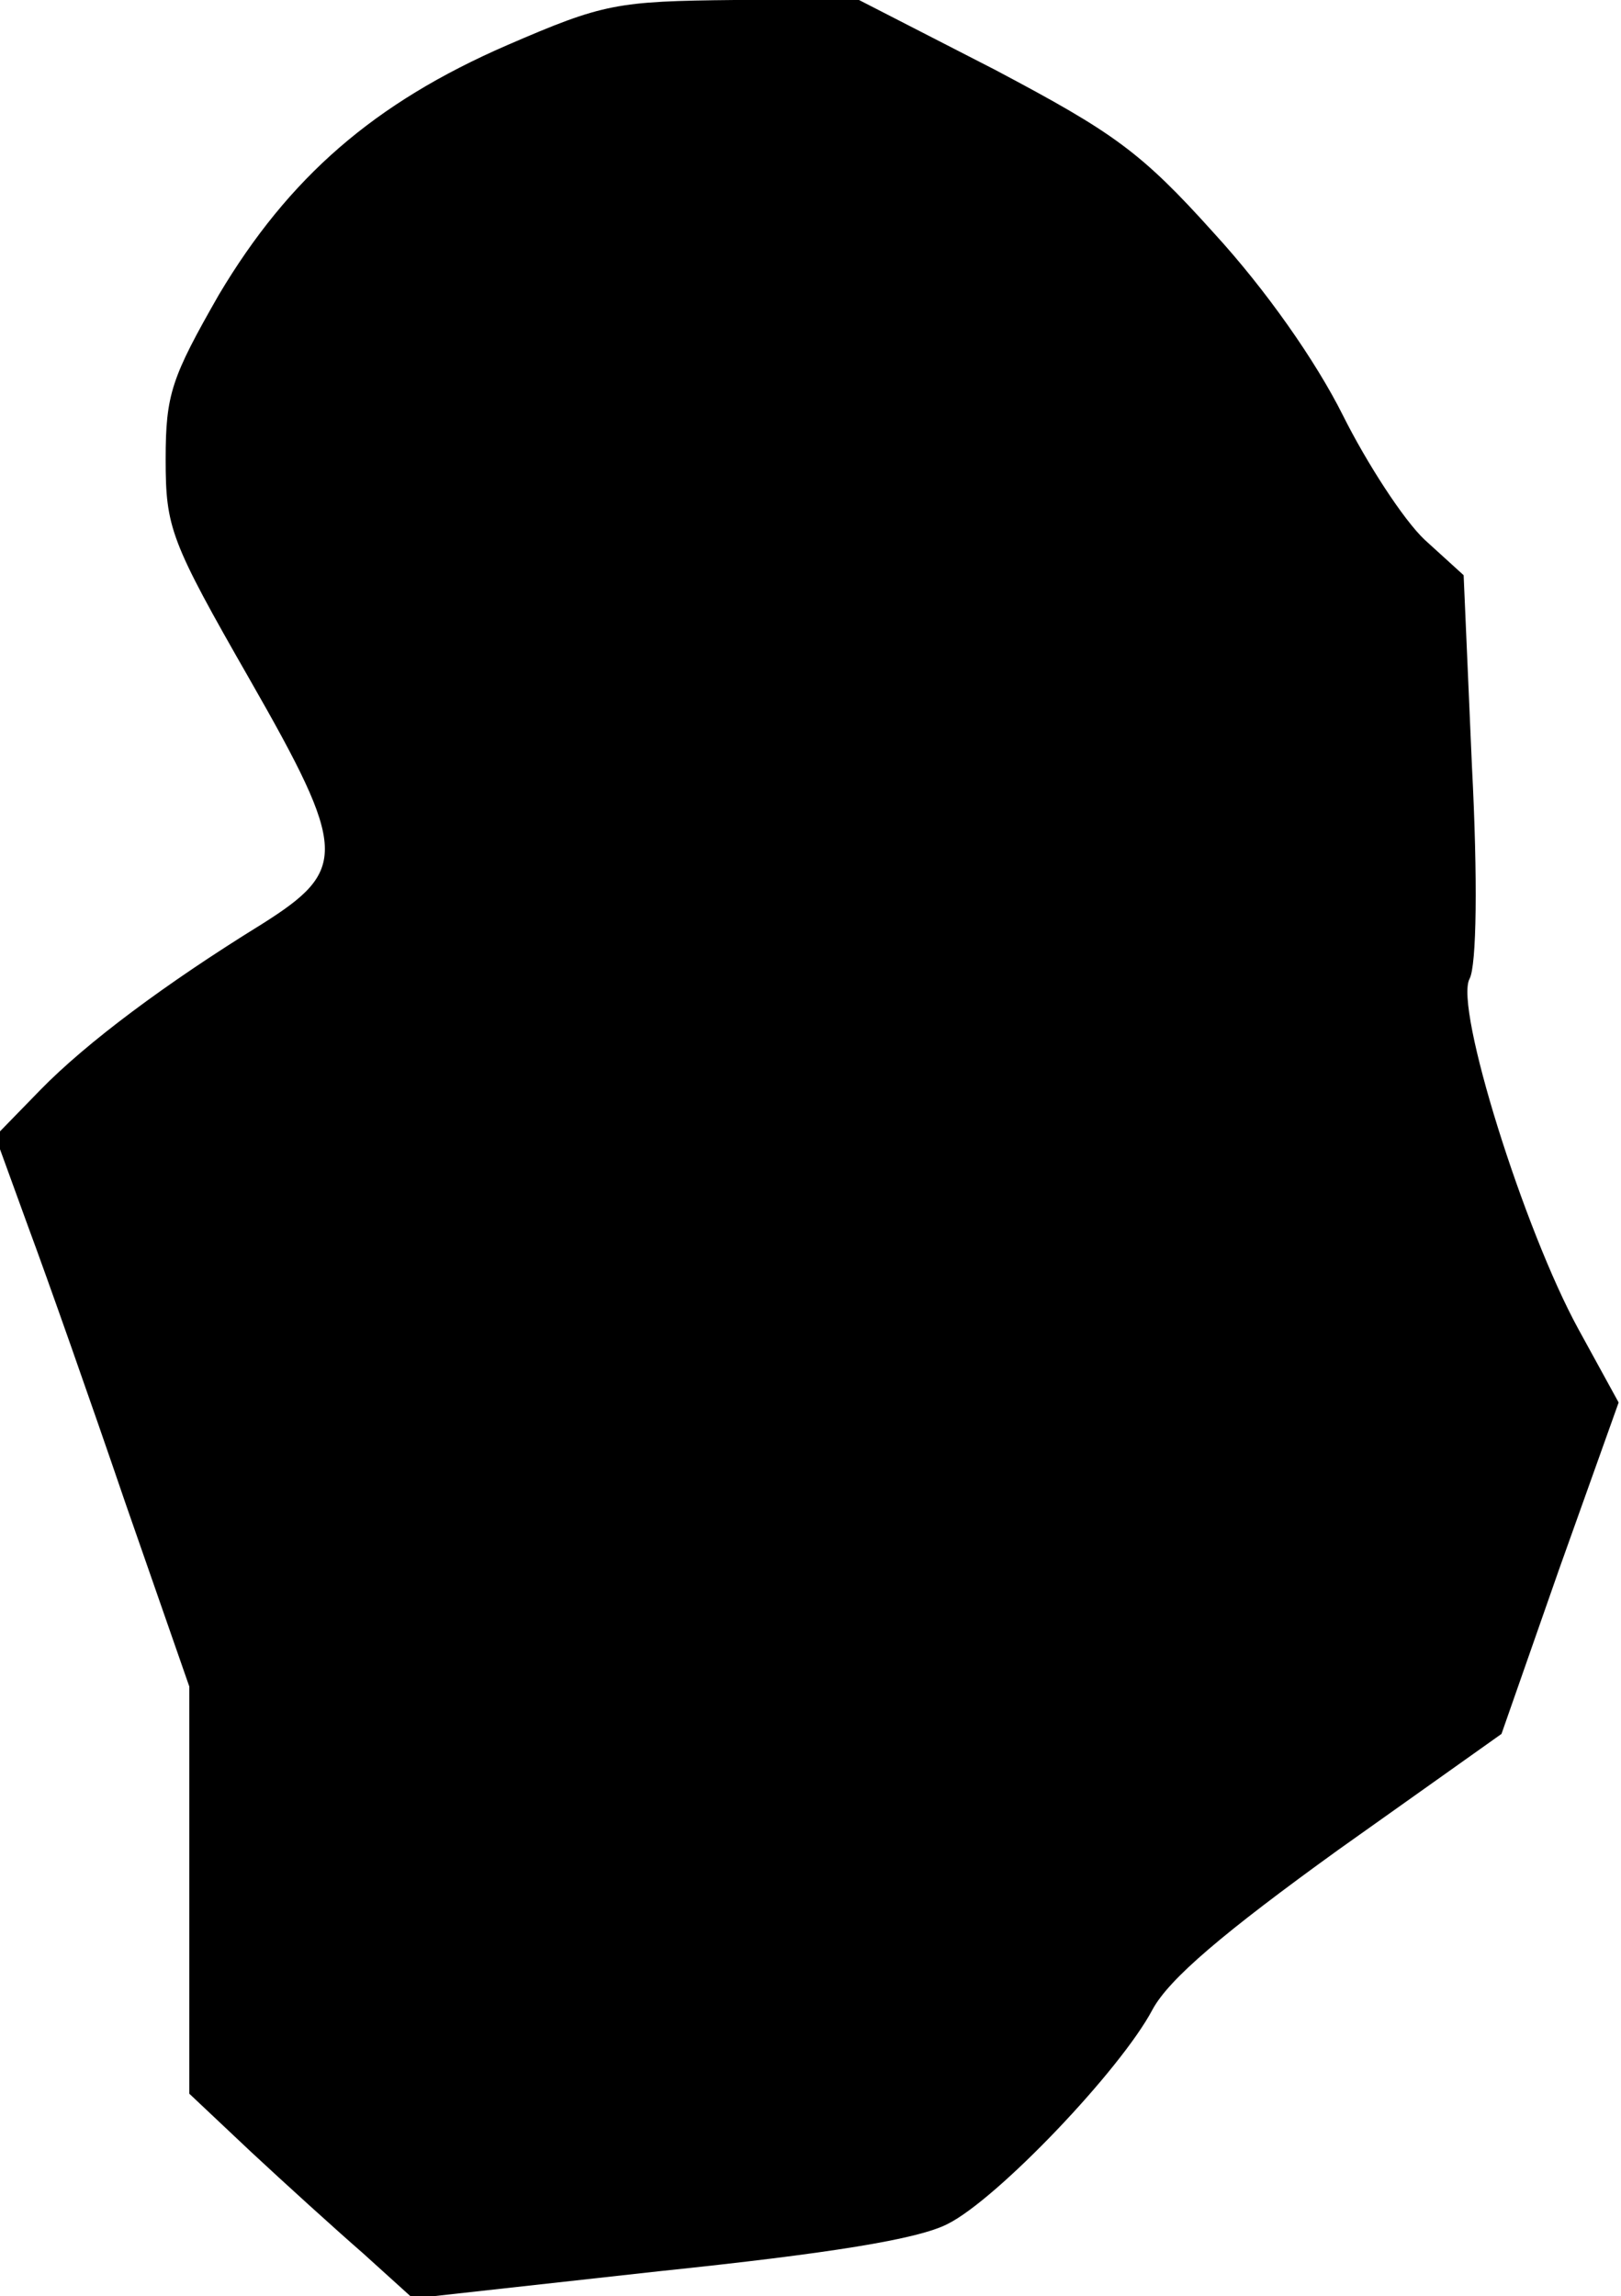 <?xml version="1.0" standalone="no"?>
<!DOCTYPE svg PUBLIC "-//W3C//DTD SVG 20010904//EN"
 "http://www.w3.org/TR/2001/REC-SVG-20010904/DTD/svg10.dtd">
<svg version="1.0" xmlns="http://www.w3.org/2000/svg"
 width="137pt" height="194pt" viewBox="0 0 137 194"
 preserveAspectRatio="xMidYMid meet">
<g transform="translate(0,194) scale(0.1,-0.1)"
fill="#000000" stroke="none">
<path fill="#000000" stroke="none" d="M429 1902 c-113 -49 -185 -112 -244
-211 -40 -70 -45 -84 -45 -139 0 -58 4 -69 71 -186 83 -145 83 -161 10 -207
-81 -50 -148 -100 -187 -140 l-38 -39 28 -77 c16 -43 53 -148 82 -233 l54
-155 0 -172 0 -172 52 -49 c29 -27 72 -66 95 -86 l42 -38 208 23 c144 15 219
27 244 40 42 21 146 130 173 181 14 26 60 65 157 135 l138 98 49 140 50 140
-34 62 c-46 84 -105 272 -92 296 6 11 7 84 2 180 l-7 161 -33 30 c-18 17 -49
65 -69 105 -23 46 -65 106 -109 154 -62 69 -85 85 -185 138 l-115 59 -105 0
c-100 -1 -111 -3 -192 -38z"/>
</g>
</svg>
